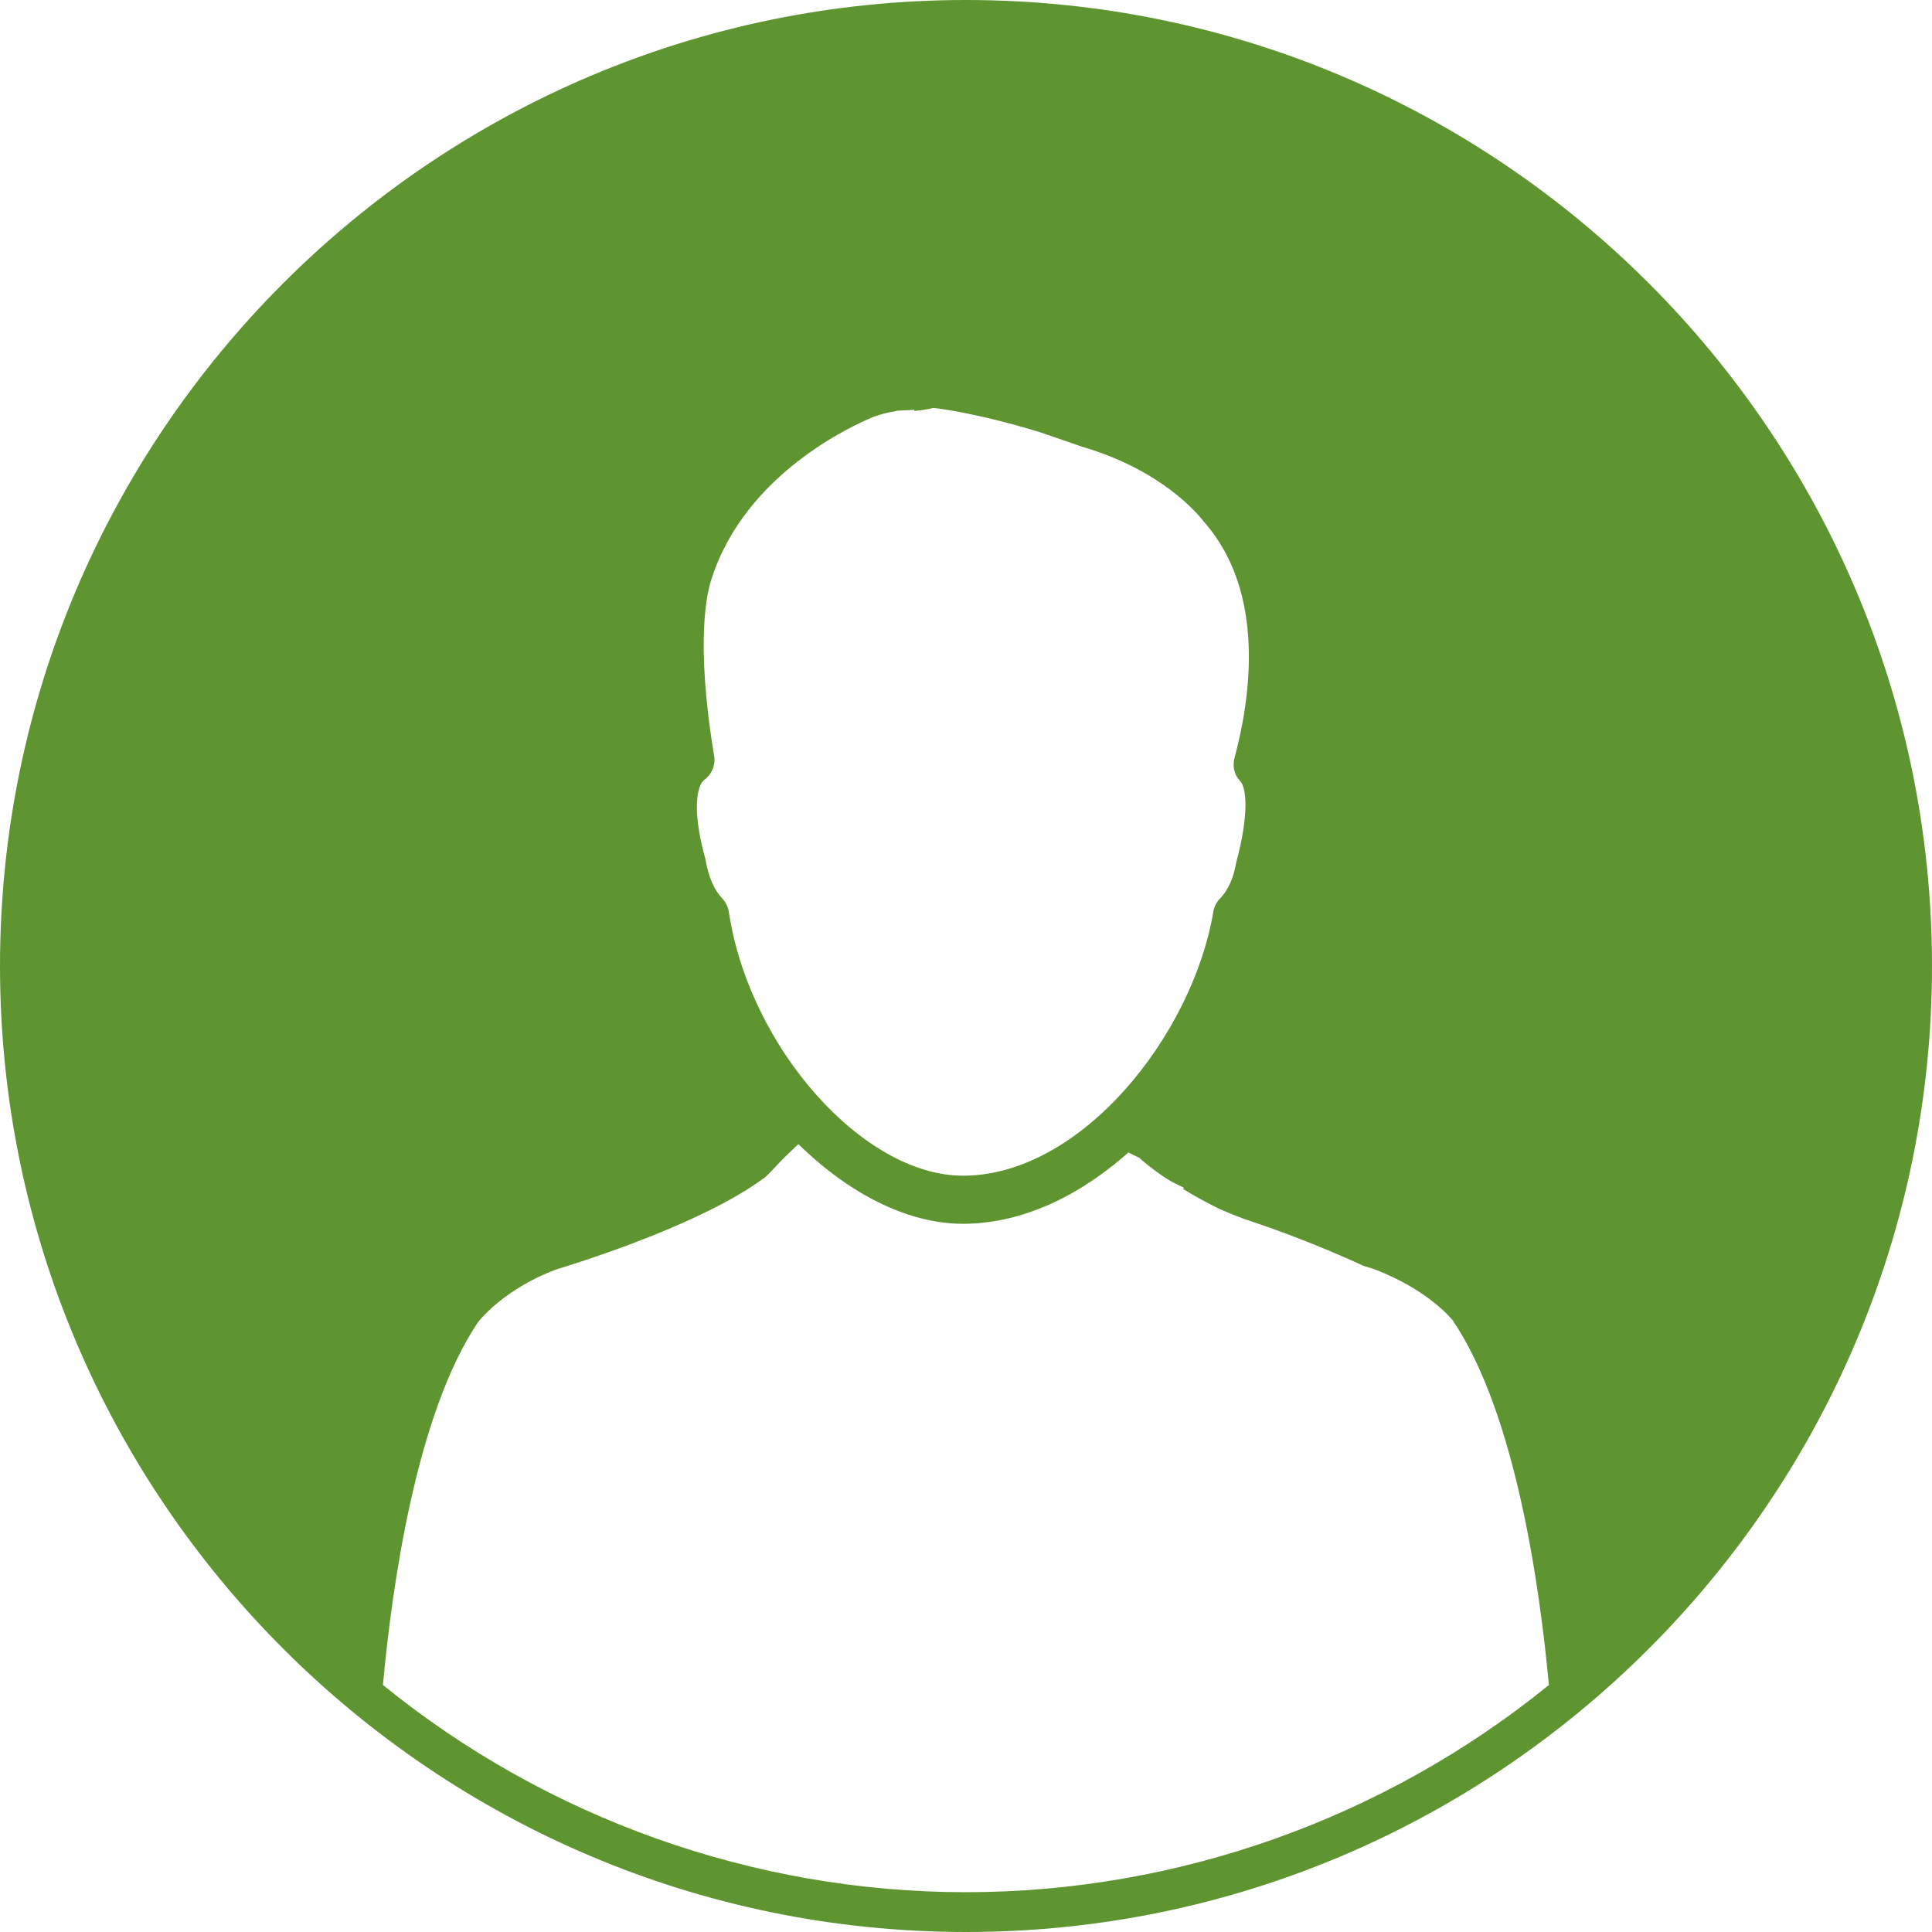 <?xml version="1.0" encoding="utf-8"?>
<!-- Generator: Adobe Illustrator 17.0.1, SVG Export Plug-In . SVG Version: 6.00 Build 0)  -->
<!DOCTYPE svg PUBLIC "-//W3C//DTD SVG 1.1//EN" "http://www.w3.org/Graphics/SVG/1.1/DTD/svg11.dtd">
<svg version="1.1" id="Layer_1" xmlns="http://www.w3.org/2000/svg" xmlns:xlink="http://www.w3.org/1999/xlink" x="0px" y="0px"
	 width="30px" height="30px" viewBox="0 0 30 30" enable-background="new 0 0 30 30" xml:space="preserve">
<g>
	<path fill="#5F9531" d="M15,0C6.728,0,0,6.727,0,15c0,8.272,6.728,15,15.001,15C23.272,30,30,23.271,30,15C30,6.727,23.272,0,15,0z
		 M10.9,12.148l0.03-0.033c0.122-0.089,0.182-0.227,0.16-0.373c-0.302-1.817-0.104-2.575-0.037-2.766
		c0.528-1.621,2.186-2.37,2.511-2.503c0.069-0.027,0.197-0.066,0.327-0.085l0.039-0.01l0.266-0.014l0.002,0.017l0.062-0.006
		c0.055-0.006,0.107-0.014,0.173-0.027l0.059-0.013c0.052,0.001,0.697,0.082,1.655,0.376l0.666,0.229
		c1.219,0.359,1.779,1.029,1.883,1.164c0.976,1.105,0.714,2.774,0.472,3.67c-0.027,0.106-0.011,0.214,0.049,0.305l0.055,0.068
		c0.071,0.096,0.134,0.466-0.078,1.253c-0.04,0.239-0.128,0.433-0.26,0.563c-0.048,0.054-0.082,0.121-0.094,0.198
		c-0.33,1.933-2.062,4.095-3.887,4.095c-1.549,0-3.317-1.989-3.635-4.093c-0.012-0.078-0.044-0.148-0.099-0.208
		c-0.132-0.137-0.217-0.335-0.268-0.627C10.796,12.777,10.781,12.333,10.9,12.148z M7.423,20.53
		c0.067-0.084,0.442-0.523,1.199-0.813c0.666-0.204,2.312-0.751,3.212-1.403c0.042-0.023,0.084-0.067,0.118-0.102
		c0.083-0.089,0.21-0.226,0.361-0.366l0.083-0.08l0.085,0.08c0.793,0.747,1.67,1.157,2.47,1.157c0.841,0,1.707-0.363,2.508-1.052
		l0.063-0.055l0.17,0.083c0.151,0.139,0.414,0.33,0.537,0.388l0.156,0.077l-0.016,0.017l0.069,0.042
		c0.148,0.09,0.309,0.176,0.497,0.269c0.191,0.084,0.35,0.146,0.515,0.2c0.139,0.046,0.88,0.295,1.722,0.684l0.161,0.049
		c0.824,0.315,1.19,0.754,1.226,0.799c0.978,1.449,1.353,4.154,1.492,5.661c-2.554,2.074-5.767,3.217-9.052,3.217
		c-3.286,0-6.499-1.143-9.053-3.218C6.085,24.66,6.457,21.964,7.423,20.53z"/>
</g>
</svg>
